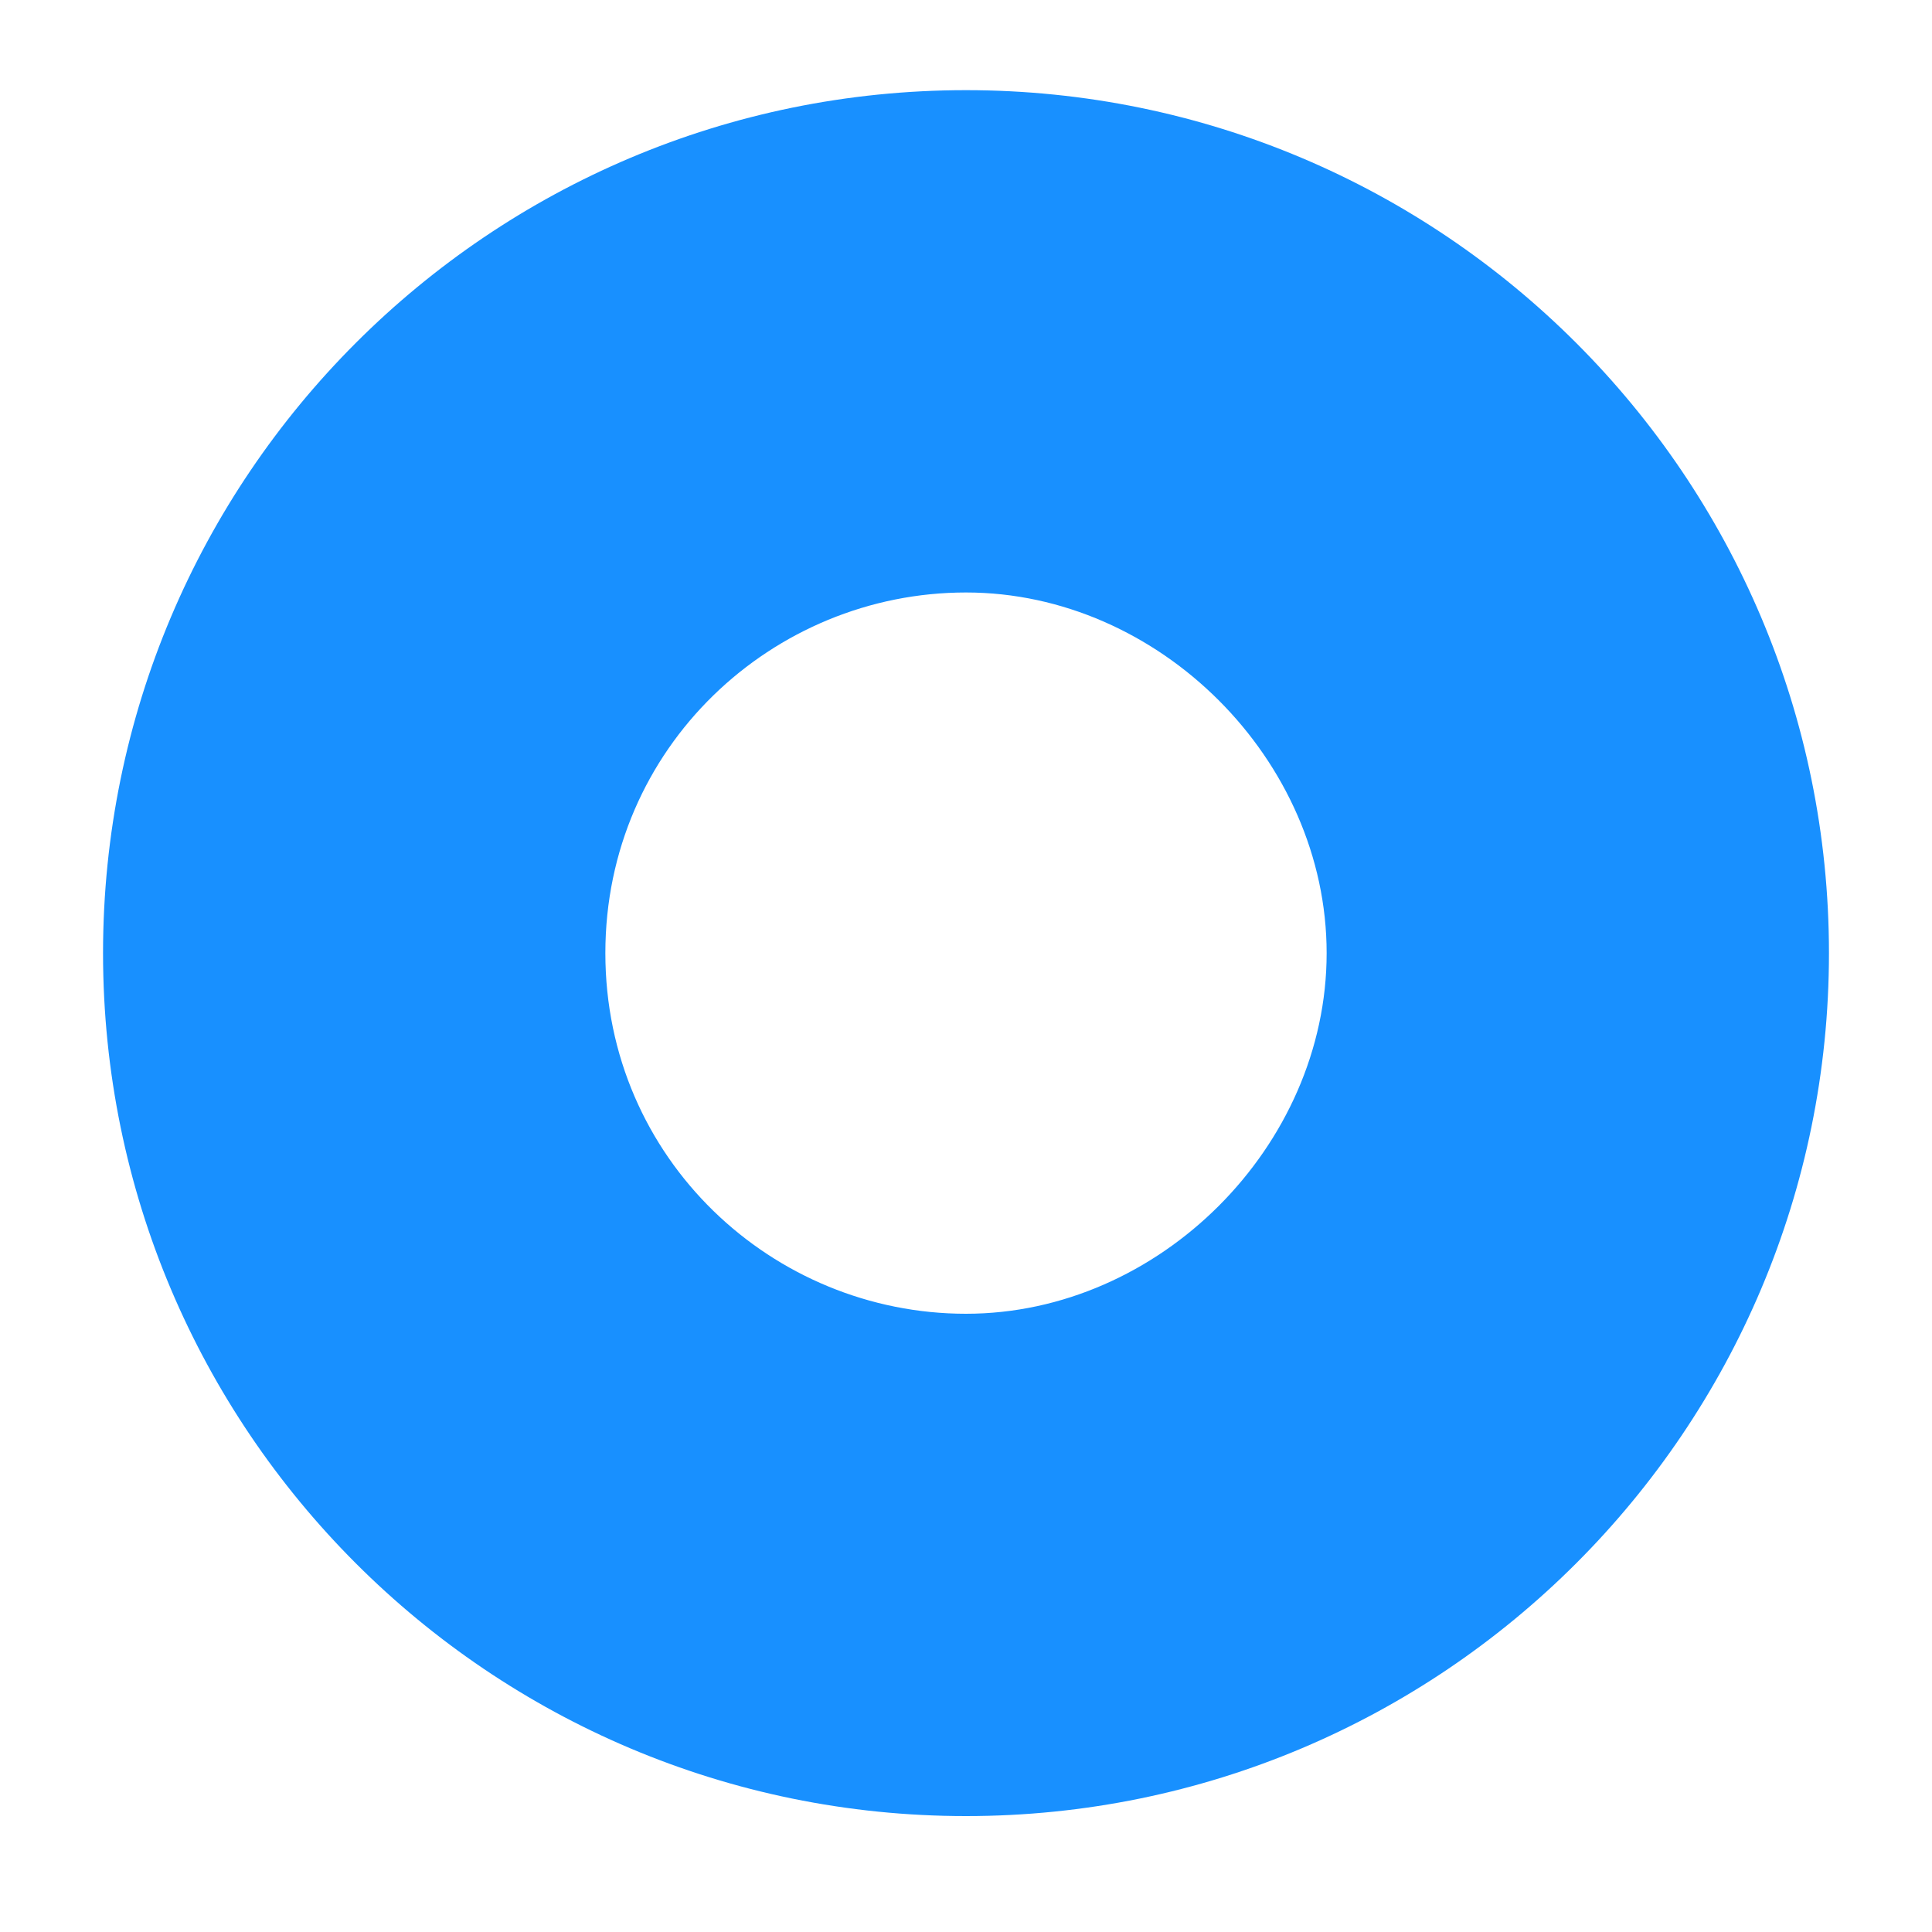 ﻿<?xml version="1.0" encoding="utf-8"?>
<svg version="1.1" xmlns:xlink="http://www.w3.org/1999/xlink" width="12px" height="12px" xmlns="http://www.w3.org/2000/svg">
  <g transform="matrix(1 0 0 1 -413 -545 )">
    <path d="M 6 11.28  C 3.04 11.28  0.64 8.88  0.64 5.92  C 0.64 2.96  3.04 0.56  6 0.56  C 8.96 0.56  11.36 2.96  11.36 5.92  C 11.36 8.88  8.96 11.28  6 11.28  Z M 6 3.68  C 4.8 3.68  3.76 4.64  3.76 5.92  C 3.76 7.2  4.8 8.16  6 8.16  C 7.2 8.16  8.24 7.12  8.24 5.92  C 8.24 4.72  7.2 3.68  6 3.68  Z " fill-rule="nonzero" fill="#1890ff" stroke="none" transform="matrix(1 0 0 1 413 545 )" />
  </g>
</svg>